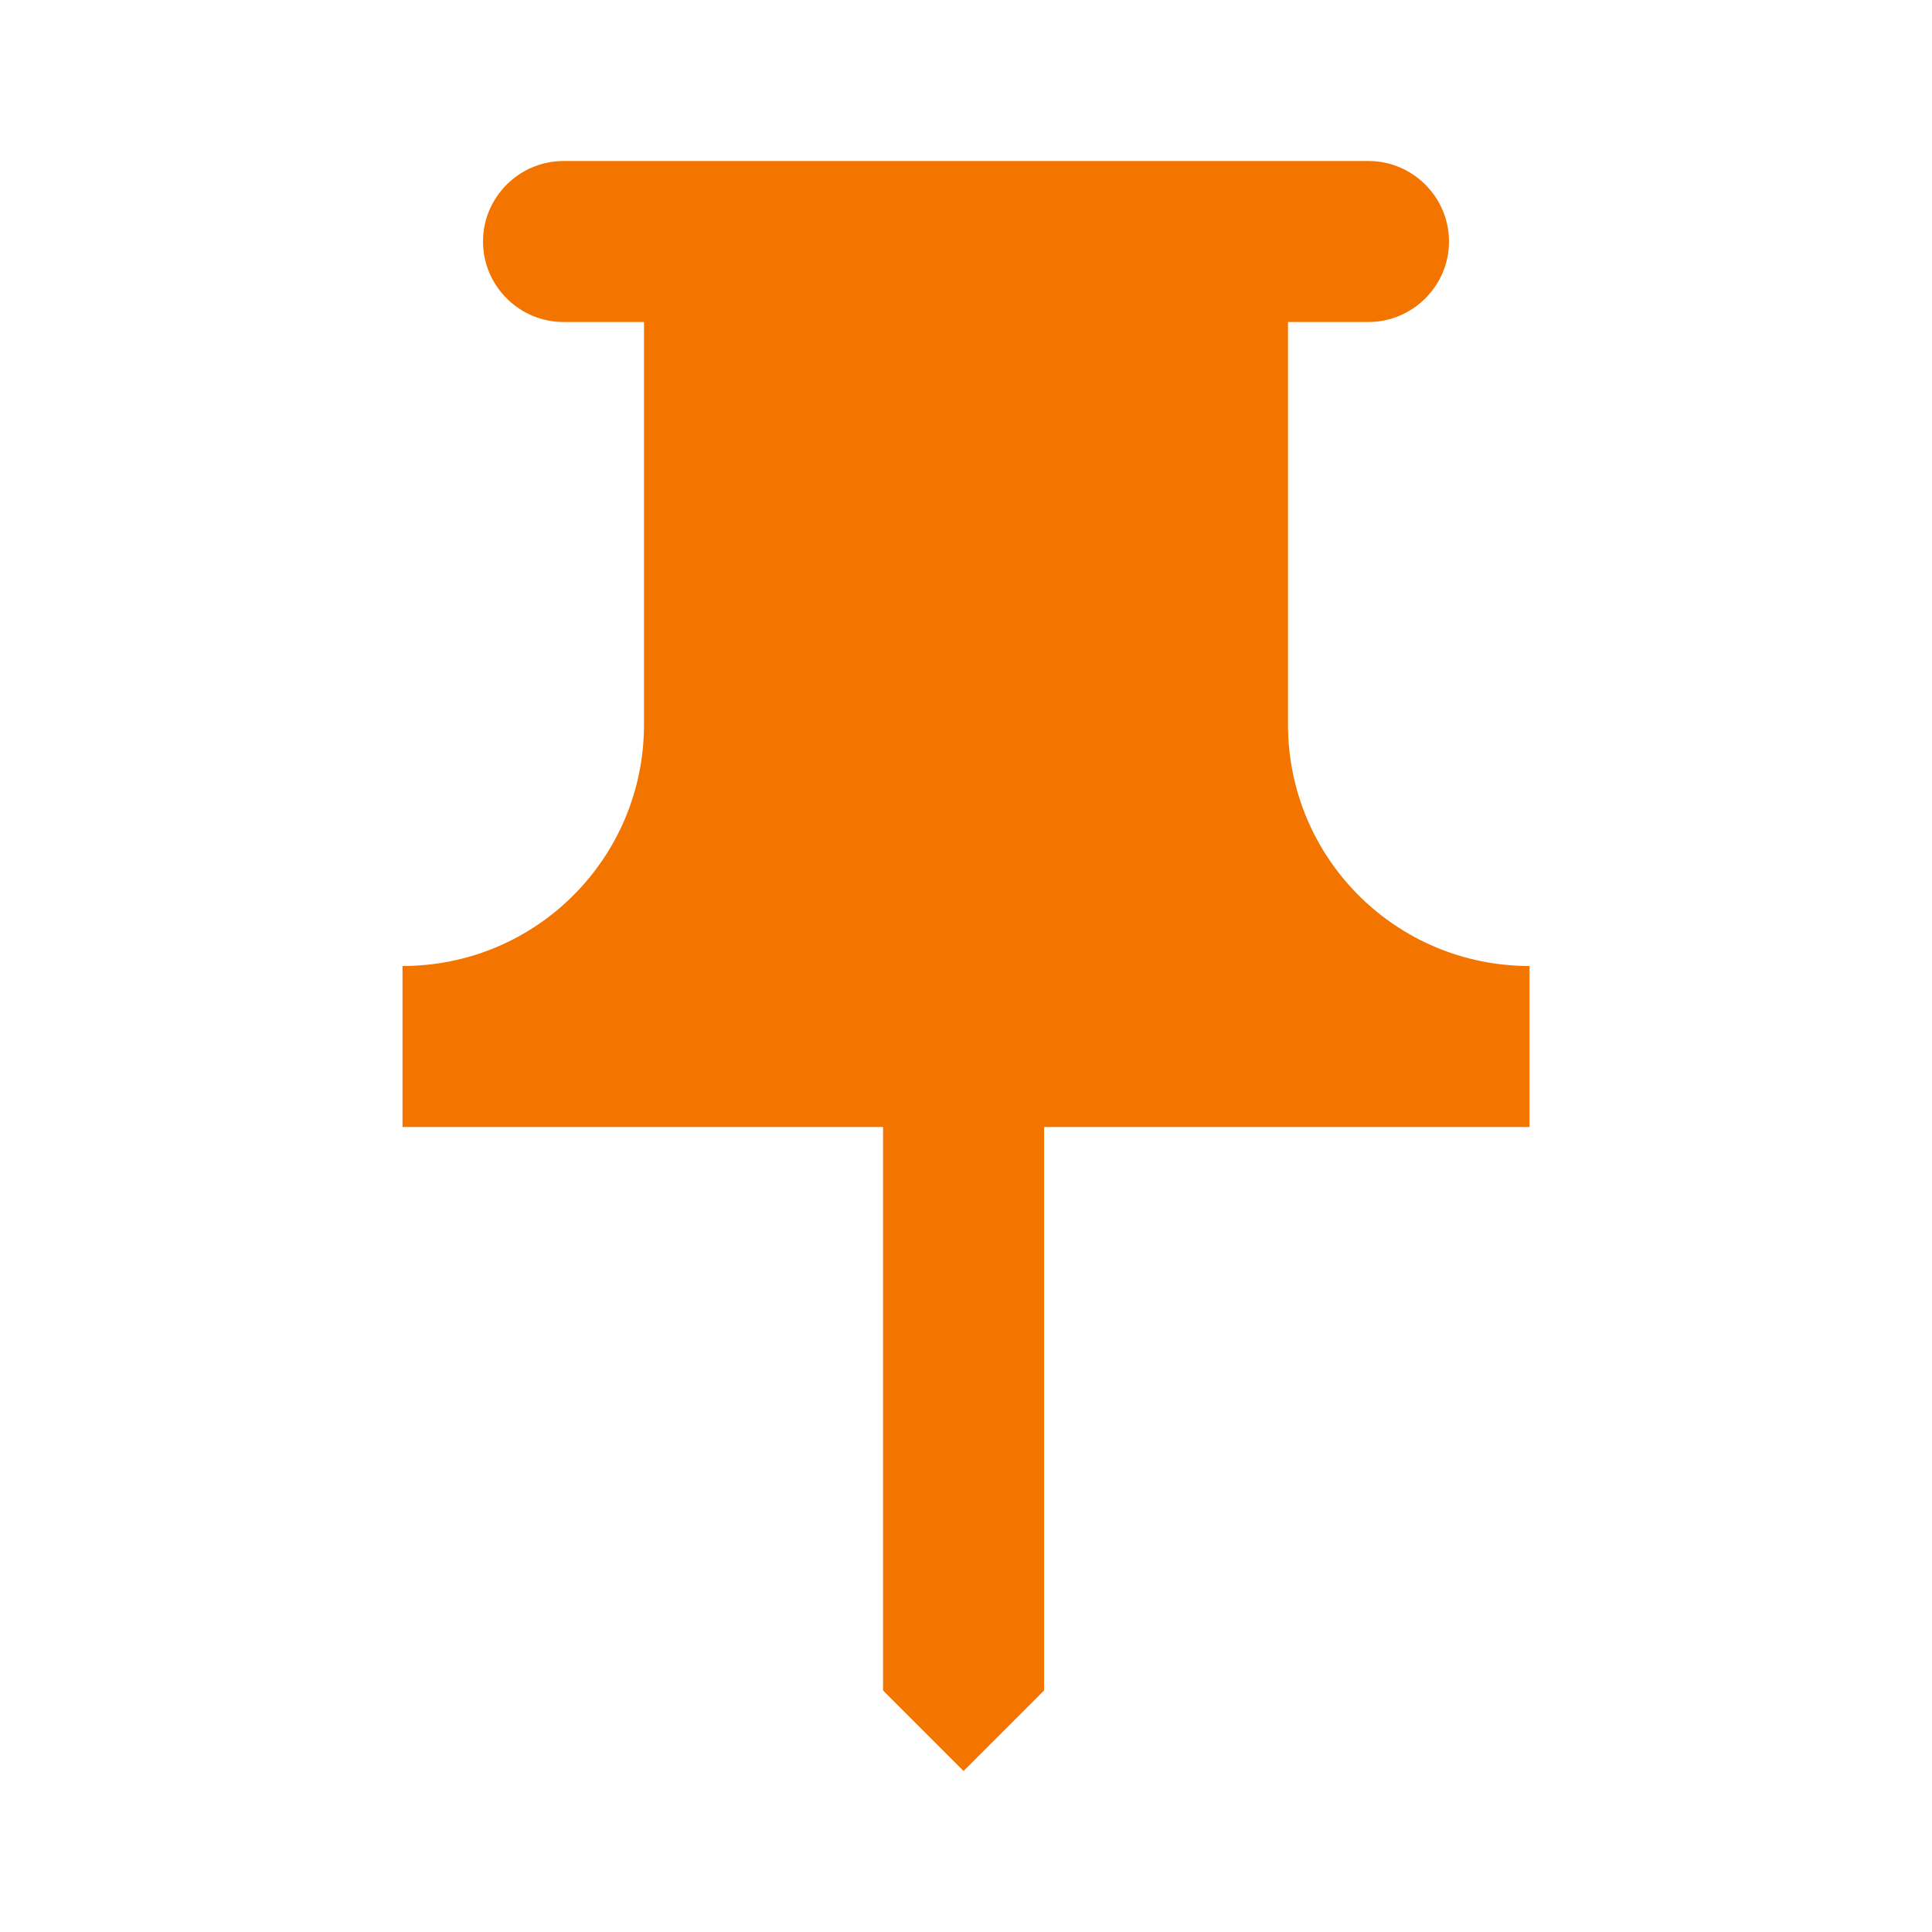 <svg width="150" height="150" viewBox="0 0 150 150" fill="none" xmlns="http://www.w3.org/2000/svg">
<path fill-rule="evenodd" clip-rule="evenodd" d="M100 56.25V25H106.25C109.688 25 112.5 22.188 112.5 18.75C112.5 15.312 109.688 12.5 106.25 12.5H43.75C40.312 12.5 37.5 15.312 37.5 18.75C37.5 22.188 40.312 25 43.75 25H50V56.25C50 66.625 41.625 75 31.25 75V87.5H68.562V131.25L74.812 137.5L81.062 131.25V87.5H118.75V75C108.375 75 100 66.625 100 56.25Z" fill="#F37500"/>
</svg>
